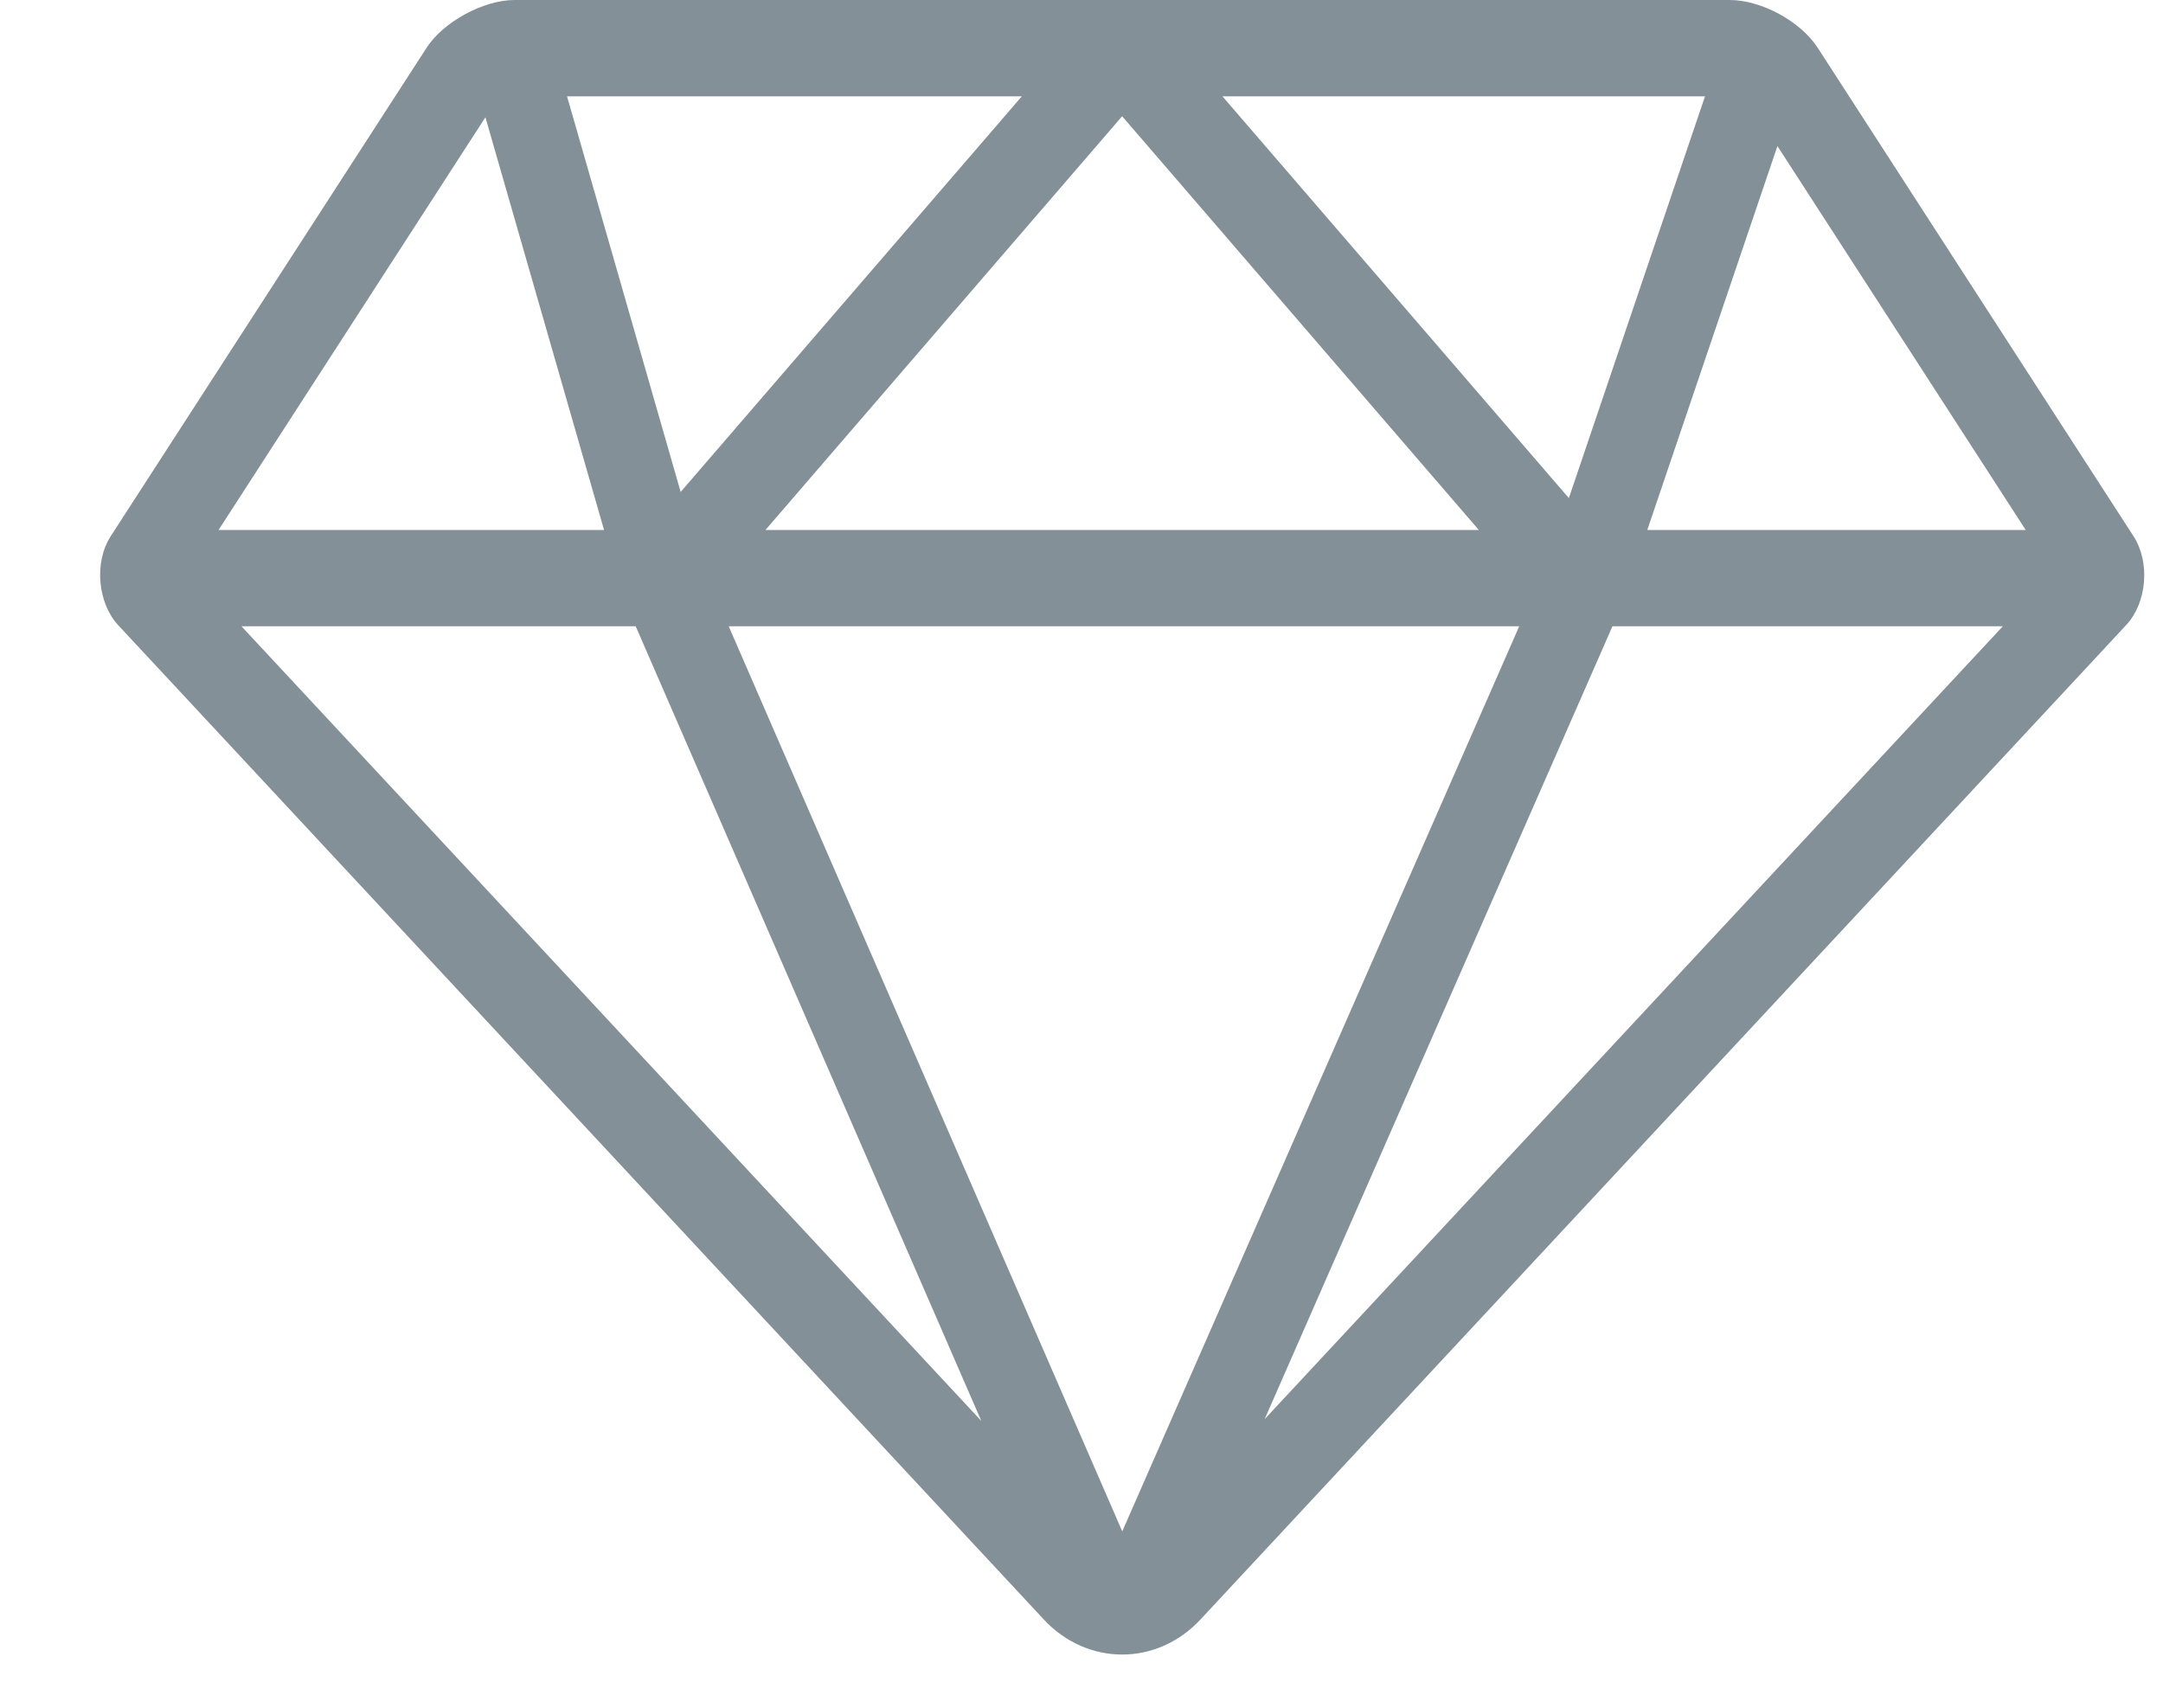 <?xml version="1.0" encoding="UTF-8" standalone="no"?>
<svg width="19px" height="15px" viewBox="0 0 19 15" version="1.1" xmlns="http://www.w3.org/2000/svg" xmlns:xlink="http://www.w3.org/1999/xlink">
    <!-- Generator: Sketch 3.8.3 (29802) - http://www.bohemiancoding.com/sketch -->
    <title>Page 1</title>
    <desc>Created with Sketch.</desc>
    <defs></defs>
    <g id="Page-1" stroke="none" stroke-width="1" fill="none" fill-rule="evenodd">
        <g id="Чужие-Сбывшиеся" transform="translate(-830, -377)" fill="#839098">
            <g id="Group-11" transform="translate(821, 365)">
                <path d="M13.264,13.03 L14.306,16.655 L10.92,16.655 L13.264,13.03 Z M23.47,16.655 L24.613,13.283 L26.794,16.655 L23.47,16.655 Z M23.164,17.501 L26.593,17.501 L20.109,24.465 L23.164,17.501 Z M14.584,17.501 L17.62,24.481 L11.121,17.501 L14.584,17.501 Z M14.979,16.321 L13.981,12.846 L17.976,12.846 L14.979,16.321 Z M19.738,12.846 L23.977,12.846 L22.781,16.375 L19.738,12.846 Z M15.724,16.655 L18.857,13.021 L21.99,16.655 L15.724,16.655 Z M22.345,17.501 L18.858,25.451 L15.401,17.501 L22.345,17.501 L22.345,17.501 Z M24.967,12.42 C24.817,12.188 24.473,12 24.194,12 L13.52,12 C13.243,12 12.892,12.195 12.747,12.42 L9.973,16.709 C9.823,16.941 9.86,17.3 10.038,17.491 L18.169,26.225 C18.549,26.634 19.162,26.637 19.545,26.225 L27.676,17.491 C27.862,17.291 27.887,16.935 27.741,16.71 L24.967,12.42 Z" id="Page-1"></path>
            </g>
        </g>
    </g>
</svg>